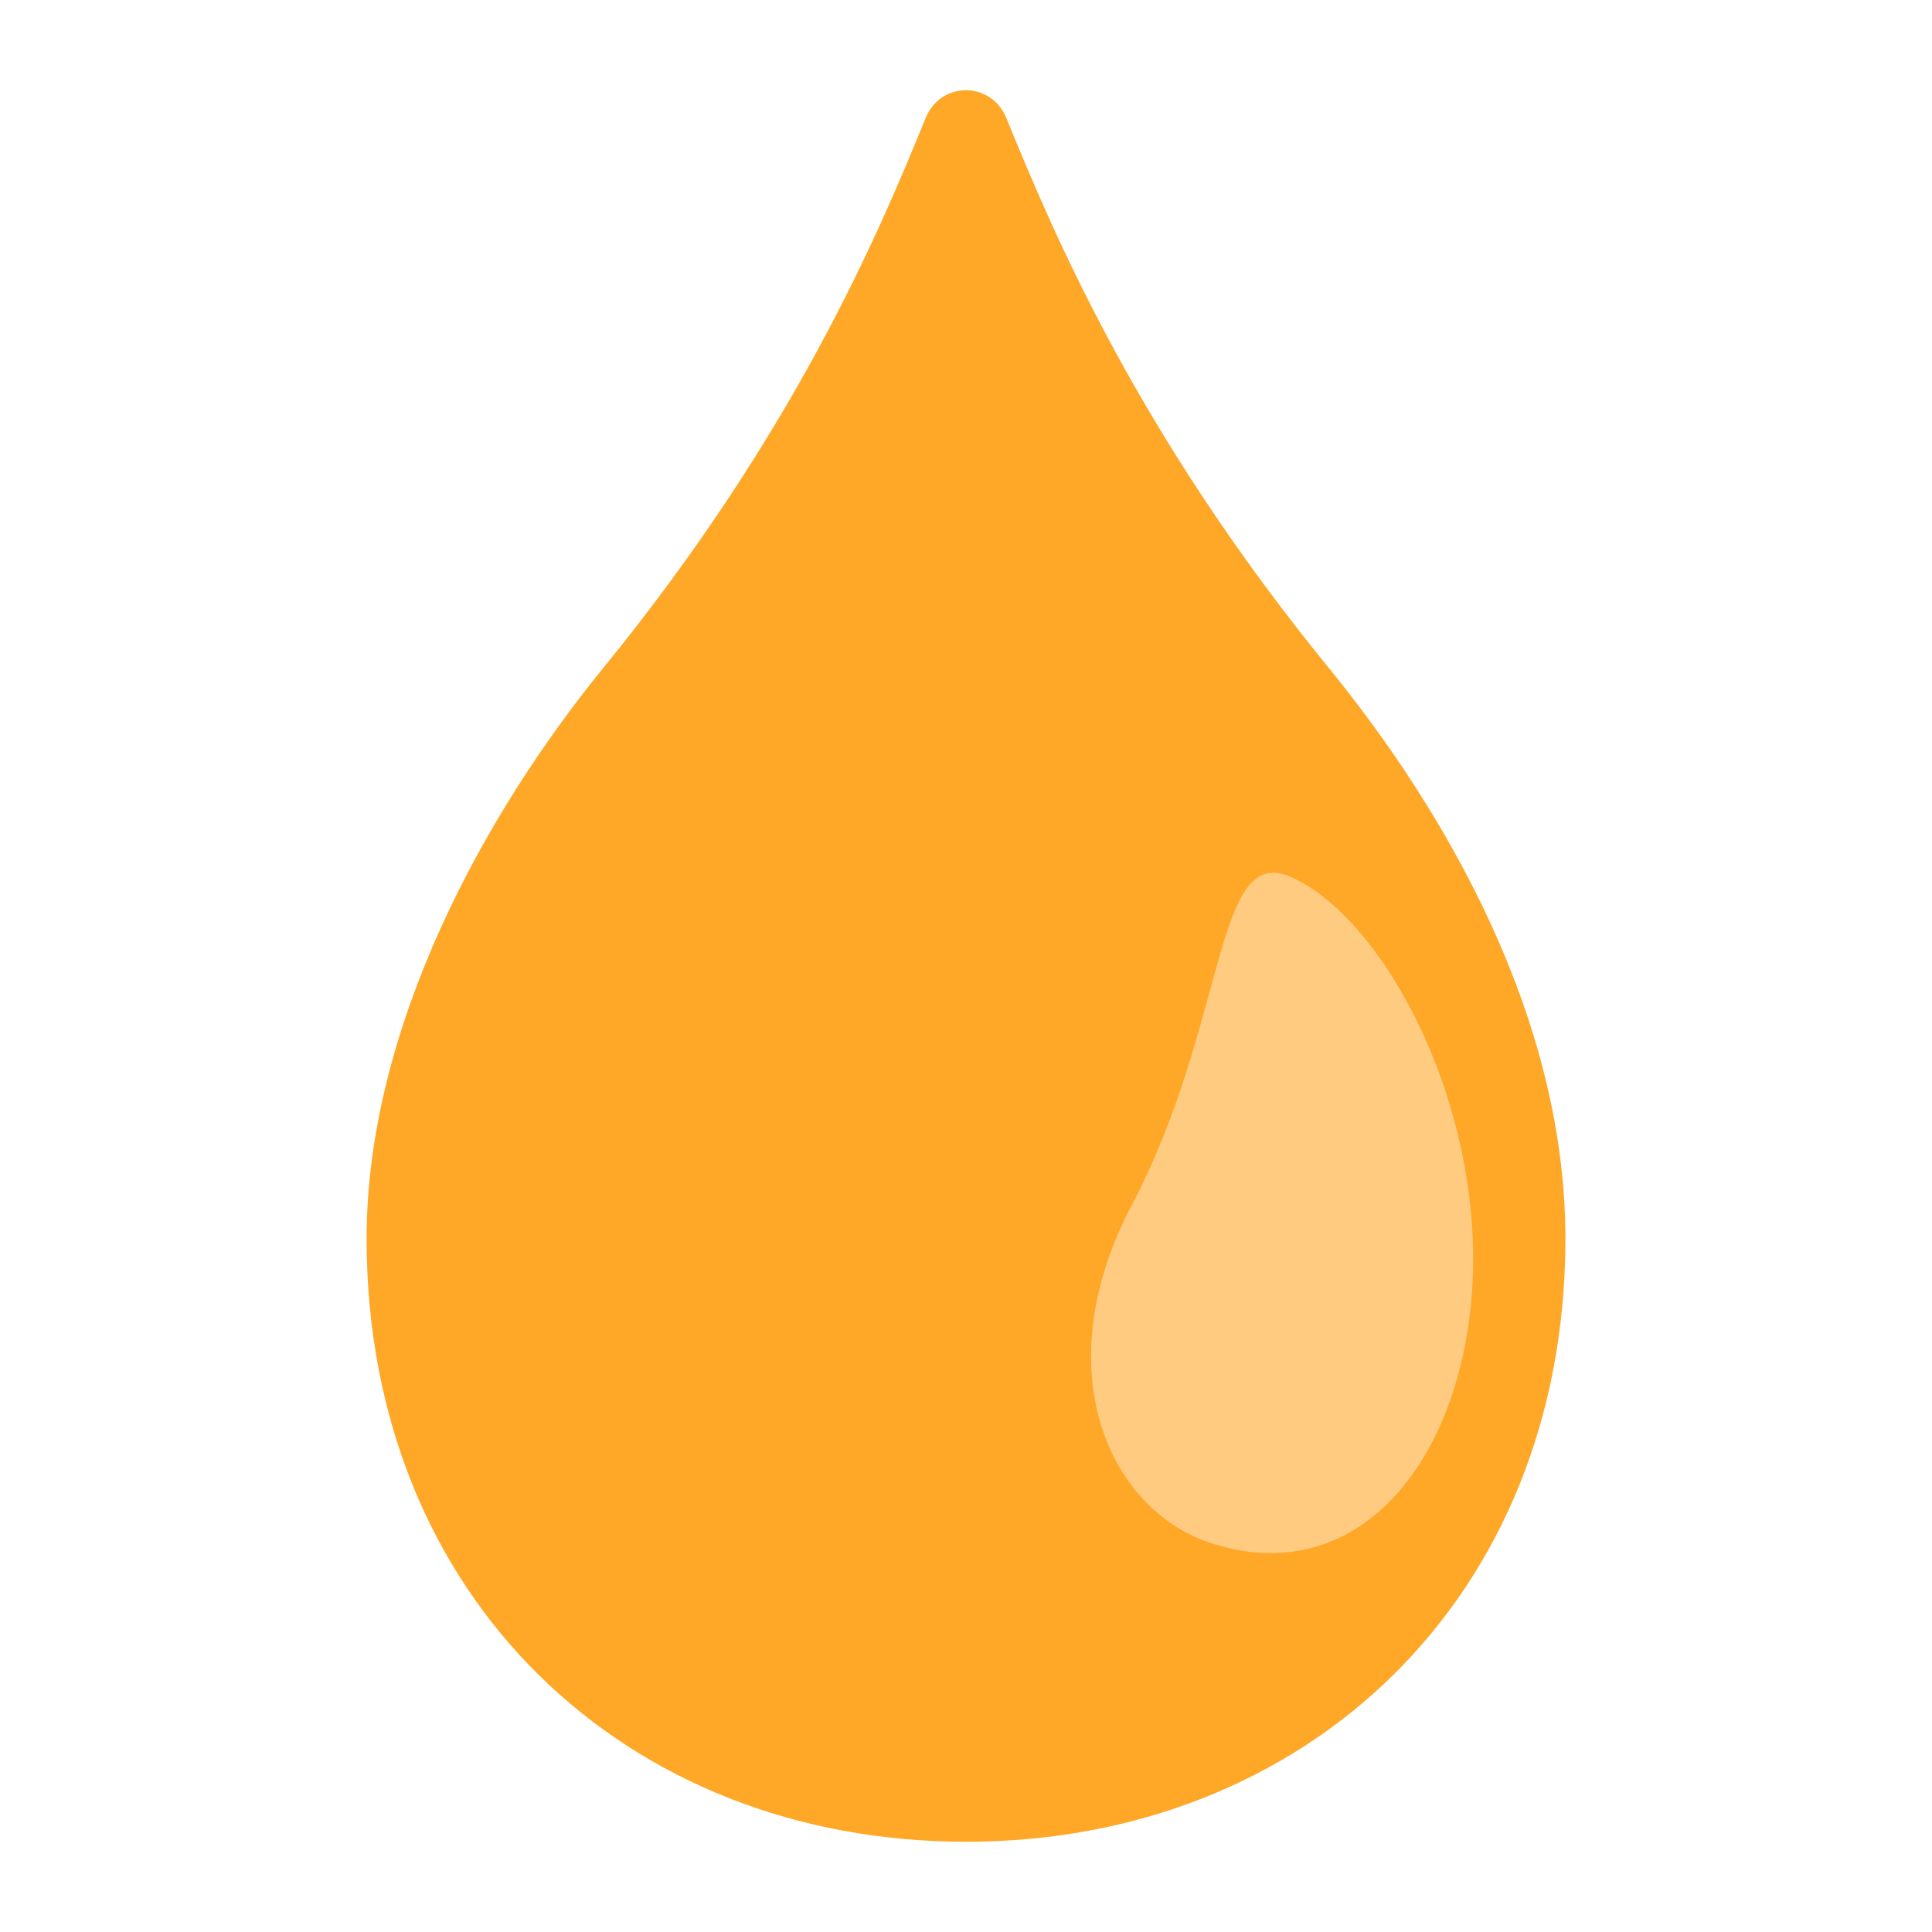 <svg width="24" height="24" viewBox="0 0 24 24" fill="none" xmlns="http://www.w3.org/2000/svg">
<path d="M16.508 8.299C14.145 5.402 13.101 2.938 12.502 1.468C12.313 1.005 11.685 1.005 11.498 1.468C10.899 2.938 9.855 5.402 7.493 8.299C6.013 10.114 4.554 12.771 4.554 15.388C4.554 19.854 7.778 22.879 12 22.879C16.223 22.879 19.446 19.852 19.446 15.388C19.446 12.668 17.987 10.114 16.508 8.299Z" fill="#FFA726"/>
<path d="M14.059 14.97C15.249 12.705 15.081 10.489 16.022 10.888C17.301 11.434 18.716 14.237 18.186 16.777C17.807 18.589 16.584 19.686 15.026 19.163C13.768 18.741 12.986 17.01 14.059 14.97Z" fill="#FFCB80"/>
</svg>
